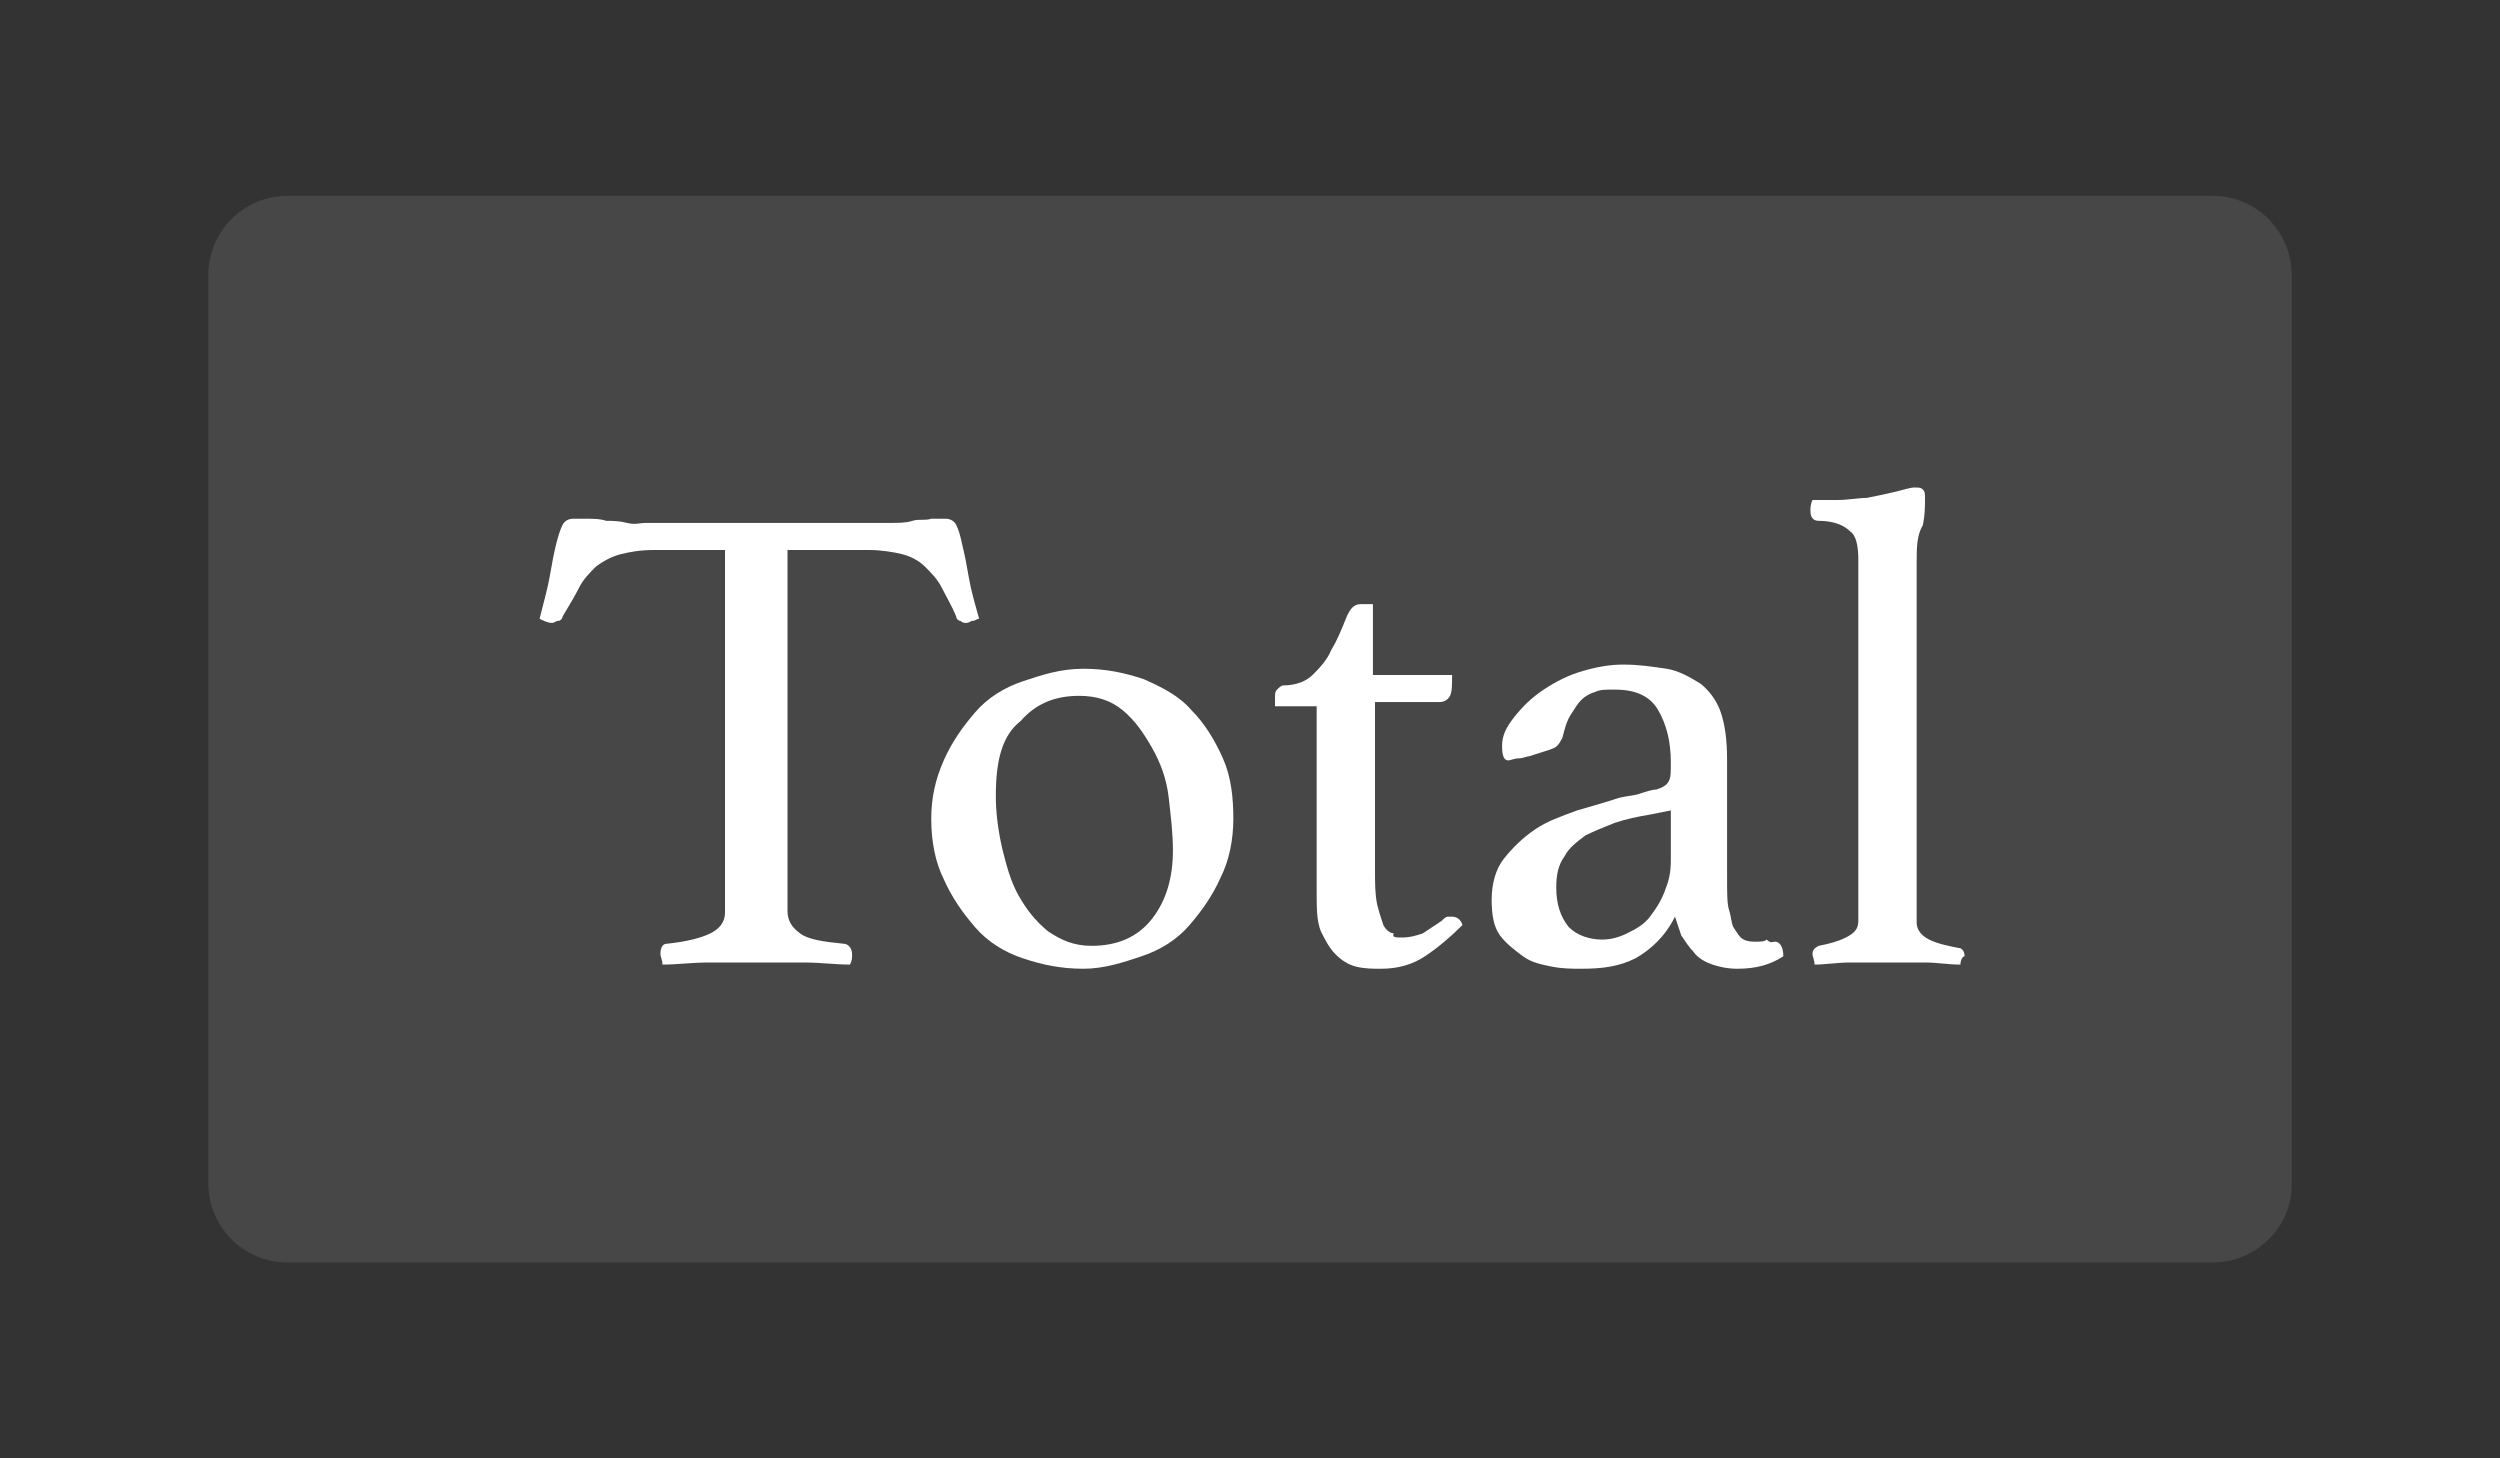 <?xml version="1.0" encoding="utf-8"?>
<!-- Generator: Adobe Illustrator 22.1.0, SVG Export Plug-In . SVG Version: 6.00 Build 0)  -->
<svg version="1.1" id="Layer_1" xmlns="http://www.w3.org/2000/svg" xmlns:xlink="http://www.w3.org/1999/xlink" x="0px" y="0px"
	 viewBox="0 0 120 70" style="enable-background:new 0 0 120 70;" xml:space="preserve">
<rect x="0" y="0" width="120" height="70" fill="#333333" stroke="none"/>
<style type="text/css">
	.st0{opacity:0.1;fill:#FFFFFF;}
	.st1{fill:#FFFFFF;}
</style>
<path class="st0" d="M106.2,60.6H13.8c-2.1,0-3.8-1.7-3.8-3.8V13.2c0-2.1,1.7-3.8,3.8-3.8h92.4c2.1,0,3.8,1.7,3.8,3.8v43.7
	C110,58.9,108.3,60.6,106.2,60.6z"/>
<g>
	<path class="st1" d="M37.8,26.4v17.3c0,0.5,0.2,0.8,0.6,1.1s1.1,0.4,2.1,0.5c0.2,0,0.4,0.2,0.4,0.5c0,0.2,0,0.3-0.1,0.5
		c-0.7,0-1.4-0.1-2.2-0.1s-1.5,0-2.3,0s-1.5,0-2.3,0s-1.5,0.1-2.2,0.1c0-0.2-0.1-0.4-0.1-0.5c0-0.3,0.1-0.5,0.3-0.5
		c1-0.1,1.7-0.3,2.1-0.5s0.7-0.5,0.7-1V26.4h-3.4c-0.7,0-1.2,0.1-1.6,0.2s-0.8,0.3-1.2,0.6c-0.3,0.3-0.6,0.6-0.8,1s-0.5,0.9-0.8,1.4
		c0,0.1-0.1,0.2-0.2,0.2s-0.2,0.1-0.3,0.1c-0.2,0-0.4-0.1-0.6-0.2c0.2-0.8,0.4-1.5,0.5-2.1s0.2-1.1,0.3-1.5c0.1-0.4,0.2-0.7,0.3-0.9
		c0.1-0.2,0.3-0.3,0.5-0.3s0.4,0,0.7,0c0.3,0,0.6,0,0.9,0.1c0.3,0,0.6,0,1,0.1s0.6,0,0.9,0h10.9c0.3,0,0.6,0,0.9,0s0.7,0,1-0.1
		s0.6,0,0.9-0.1c0.3,0,0.5,0,0.7,0s0.4,0.1,0.5,0.3c0.1,0.2,0.2,0.5,0.3,1c0.1,0.4,0.2,0.9,0.3,1.5s0.3,1.3,0.5,2
		c-0.1,0-0.2,0.1-0.3,0.1s-0.2,0.1-0.3,0.1s-0.2,0-0.3-0.1c-0.1,0-0.2-0.1-0.2-0.2c-0.2-0.5-0.5-1-0.7-1.4s-0.5-0.7-0.8-1
		s-0.7-0.5-1.1-0.6c-0.4-0.1-1-0.2-1.6-0.2H37.8z"/>
	<path class="st1" d="M44.7,39.3c0-1,0.2-1.9,0.6-2.8c0.4-0.9,0.9-1.6,1.5-2.3s1.4-1.2,2.3-1.5s1.8-0.6,2.9-0.6c1.1,0,2,0.2,2.9,0.5
		c0.9,0.4,1.7,0.8,2.3,1.5c0.6,0.6,1.1,1.4,1.5,2.3c0.4,0.9,0.5,1.9,0.5,2.9s-0.2,2-0.6,2.8c-0.4,0.9-0.9,1.6-1.5,2.3
		s-1.4,1.2-2.3,1.5S53,46.5,52,46.5c-1.1,0-2-0.2-2.9-0.5s-1.7-0.8-2.3-1.5s-1.1-1.4-1.5-2.3C44.9,41.4,44.7,40.4,44.7,39.3z
		 M47.8,38.2c0,0.8,0.1,1.6,0.3,2.5c0.2,0.8,0.4,1.6,0.8,2.3s0.8,1.2,1.4,1.7c0.6,0.4,1.2,0.7,2.1,0.7c1.2,0,2.2-0.4,2.9-1.3
		c0.7-0.9,1-2,1-3.3c0-0.8-0.1-1.6-0.2-2.5s-0.4-1.7-0.8-2.4c-0.4-0.7-0.8-1.3-1.4-1.8c-0.6-0.5-1.3-0.7-2.1-0.7
		c-1.2,0-2.1,0.4-2.8,1.2C48.1,35.3,47.8,36.5,47.8,38.2z"/>
	<path class="st1" d="M69.2,44.2c0.1-0.1,0.2-0.2,0.3-0.2s0.1,0,0.2,0c0.2,0,0.4,0.1,0.5,0.4c-0.6,0.6-1.2,1.1-1.8,1.5
		s-1.3,0.6-2.1,0.6c-0.4,0-0.8,0-1.2-0.1c-0.4-0.1-0.7-0.3-1-0.6c-0.3-0.3-0.5-0.7-0.7-1.1c-0.2-0.5-0.2-1.1-0.2-1.9v-8.9h-2v-0.4
		c0-0.2,0-0.3,0.1-0.4c0.1-0.1,0.2-0.2,0.3-0.2c0.6,0,1.1-0.2,1.4-0.5s0.7-0.7,0.9-1.2c0.3-0.5,0.5-1,0.7-1.5
		c0.2-0.5,0.4-0.7,0.7-0.7h0.6v3.4h3.8c0,0.5,0,0.8-0.1,1s-0.3,0.3-0.5,0.3H66v8c0,0.7,0,1.2,0.1,1.7c0.1,0.4,0.2,0.7,0.3,1
		c0.1,0.2,0.3,0.4,0.5,0.4C66.8,45,67,45,67.3,45c0.4,0,0.7-0.1,1-0.2C68.6,44.6,68.9,44.4,69.2,44.2z"/>
	<path class="st1" d="M85.2,45.2c0.2,0,0.4,0.2,0.4,0.7c-0.6,0.4-1.3,0.6-2.2,0.6c-0.5,0-0.9-0.1-1.2-0.2s-0.7-0.3-0.9-0.6
		c-0.2-0.2-0.4-0.5-0.6-0.8c-0.1-0.3-0.2-0.6-0.3-0.9c-0.5,1-1.2,1.6-1.9,2c-0.8,0.4-1.6,0.5-2.6,0.5c-0.4,0-0.9,0-1.4-0.1
		s-1-0.2-1.4-0.5s-0.8-0.6-1.1-1c-0.3-0.4-0.4-1-0.4-1.7c0-0.8,0.2-1.5,0.6-2s0.9-1,1.5-1.4s1.2-0.6,2-0.9c0.7-0.2,1.4-0.4,2-0.6
		c0.4-0.1,0.7-0.1,1-0.2c0.3-0.1,0.6-0.2,0.8-0.2c0.3-0.1,0.5-0.2,0.6-0.4s0.1-0.4,0.1-0.9c0-1-0.2-1.8-0.6-2.5s-1.1-1-2.1-1
		c-0.4,0-0.7,0-0.9,0.1c-0.3,0.1-0.5,0.2-0.7,0.4s-0.3,0.4-0.5,0.7S75.1,35,75,35.4c-0.1,0.2-0.2,0.4-0.4,0.5s-0.6,0.2-1.2,0.4
		c-0.1,0-0.3,0.1-0.5,0.1s-0.4,0.1-0.5,0.1c-0.2,0-0.3-0.2-0.3-0.7s0.2-0.9,0.6-1.4s0.8-0.9,1.4-1.3c0.6-0.4,1.2-0.7,1.9-0.9
		c0.7-0.2,1.3-0.3,1.9-0.3c0.8,0,1.4,0.1,2.1,0.2c0.6,0.1,1.1,0.4,1.6,0.7c0.4,0.3,0.8,0.8,1,1.4c0.2,0.6,0.3,1.3,0.3,2.3v5.6
		c0,0.8,0,1.3,0.1,1.6s0.1,0.6,0.2,0.8c0.2,0.3,0.3,0.5,0.5,0.6s0.4,0.1,0.6,0.1s0.4,0,0.5-0.1C85,45.3,85.1,45.2,85.2,45.2z
		 M80.2,38.9l-1,0.2c-0.6,0.1-1.1,0.2-1.7,0.4c-0.5,0.2-1,0.4-1.4,0.6c-0.4,0.3-0.8,0.6-1,1c-0.3,0.4-0.4,0.9-0.4,1.5
		c0,0.8,0.2,1.4,0.6,1.9c0.4,0.4,1,0.6,1.6,0.6c0.4,0,0.8-0.1,1.2-0.3c0.4-0.2,0.8-0.4,1.1-0.8s0.5-0.7,0.7-1.2s0.3-0.9,0.3-1.5
		C80.2,41.3,80.2,38.9,80.2,38.9z"/>
	<path class="st1" d="M94.1,46.3c-0.6,0-1.1-0.1-1.7-0.1s-1.2,0-1.8,0s-1.2,0-1.8,0c-0.6,0-1.2,0.1-1.7,0.1c0-0.2-0.1-0.4-0.1-0.5
		c0-0.2,0.1-0.3,0.3-0.4c0.5-0.1,0.9-0.2,1.3-0.4s0.6-0.4,0.6-0.8V26.9c0-0.7-0.1-1.2-0.4-1.4C88.5,25.2,88,25,87.3,25
		c-0.3,0-0.4-0.2-0.4-0.5c0-0.1,0-0.3,0.1-0.5c0.3,0,0.7,0,1.2,0s1-0.1,1.4-0.1c0.5-0.1,1-0.2,1.4-0.3c0.4-0.1,0.7-0.2,0.9-0.2
		c0.2,0,0.3,0,0.4,0.1s0.1,0.2,0.1,0.4c0,0.4,0,0.8-0.1,1.3C92,25.7,92,26.3,92,27v17.3c0,0.3,0.2,0.6,0.6,0.8s0.9,0.3,1.4,0.4
		c0.2,0,0.3,0.2,0.3,0.4C94.2,45.9,94.1,46.1,94.1,46.3z"/>
</g>
</svg>
